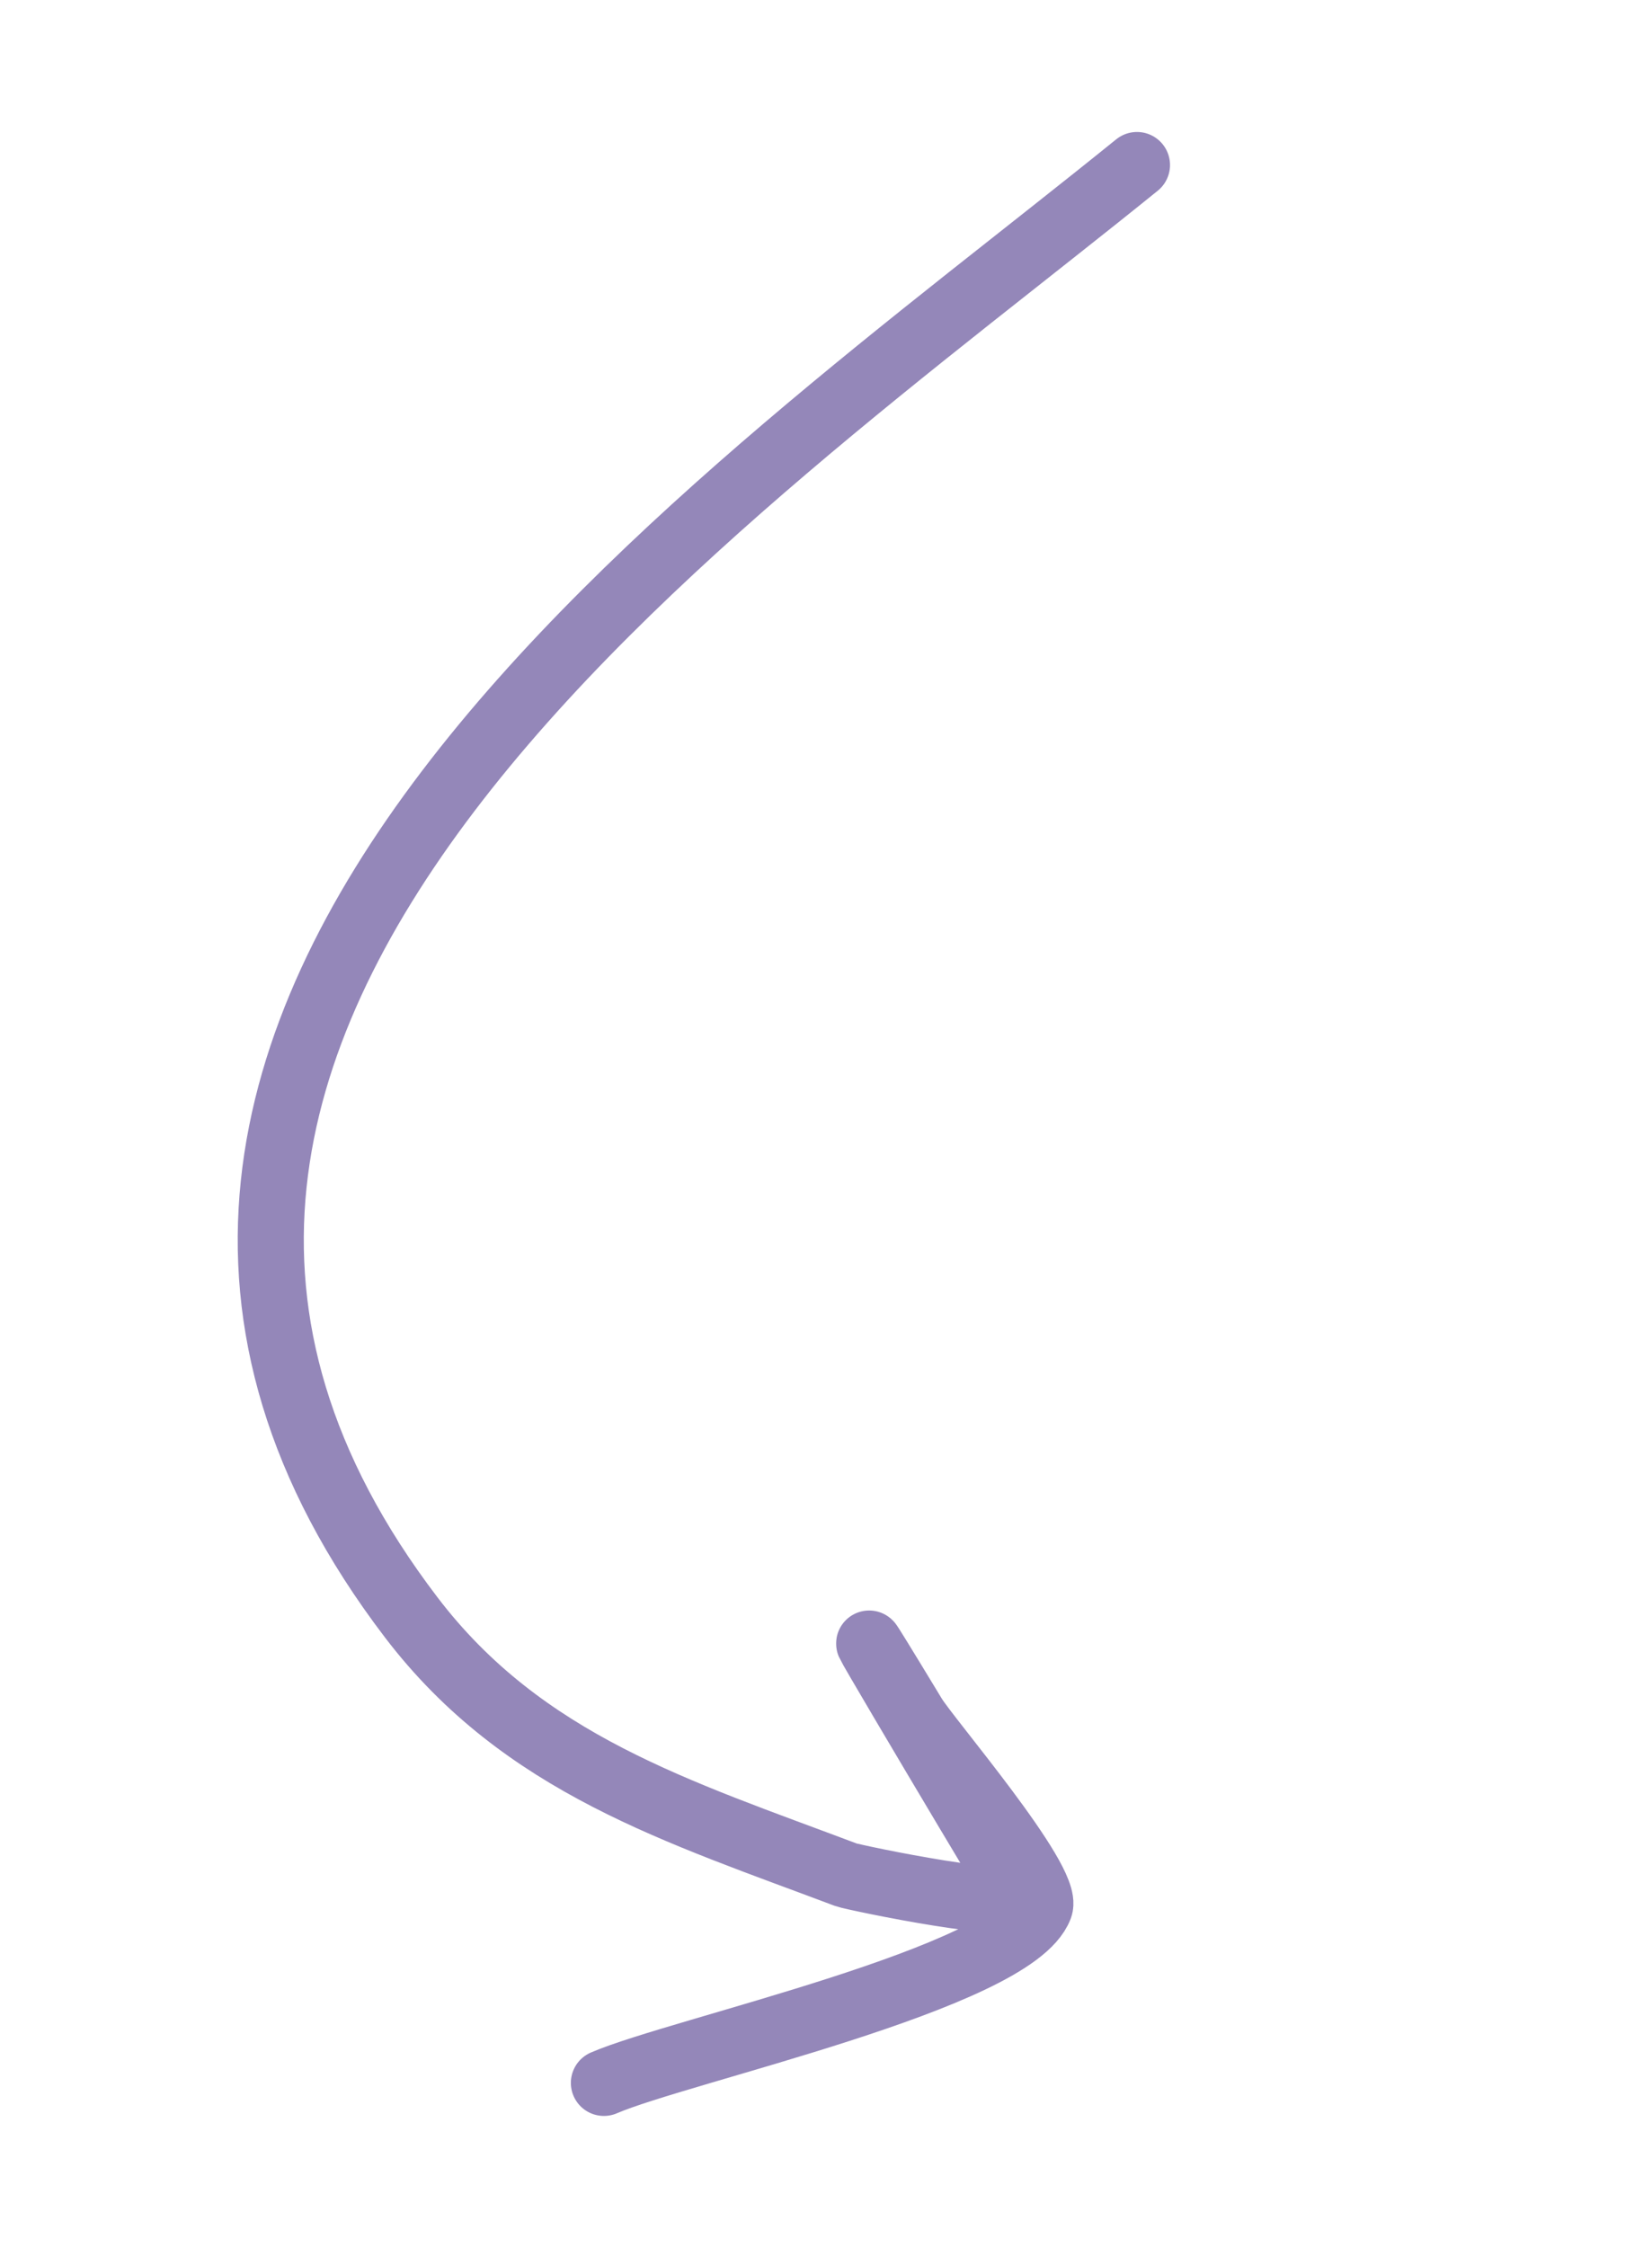 <svg width="25" height="34" viewBox="0 0 25 34" fill="none" xmlns="http://www.w3.org/2000/svg">
<path d="M17.206 2.497C10.975 7.544 -0.701 15.39 6.223 24.473C7.919 26.698 10.273 27.414 12.803 28.368C12.912 28.409 15.591 28.97 15.394 28.648C14.865 27.786 11.826 22.663 13.828 25.967C14.04 26.316 15.884 28.461 15.736 28.854C15.331 29.927 10.269 31.027 9.139 31.517" stroke="#9487B9" stroke-linecap="round"/>
</svg>
